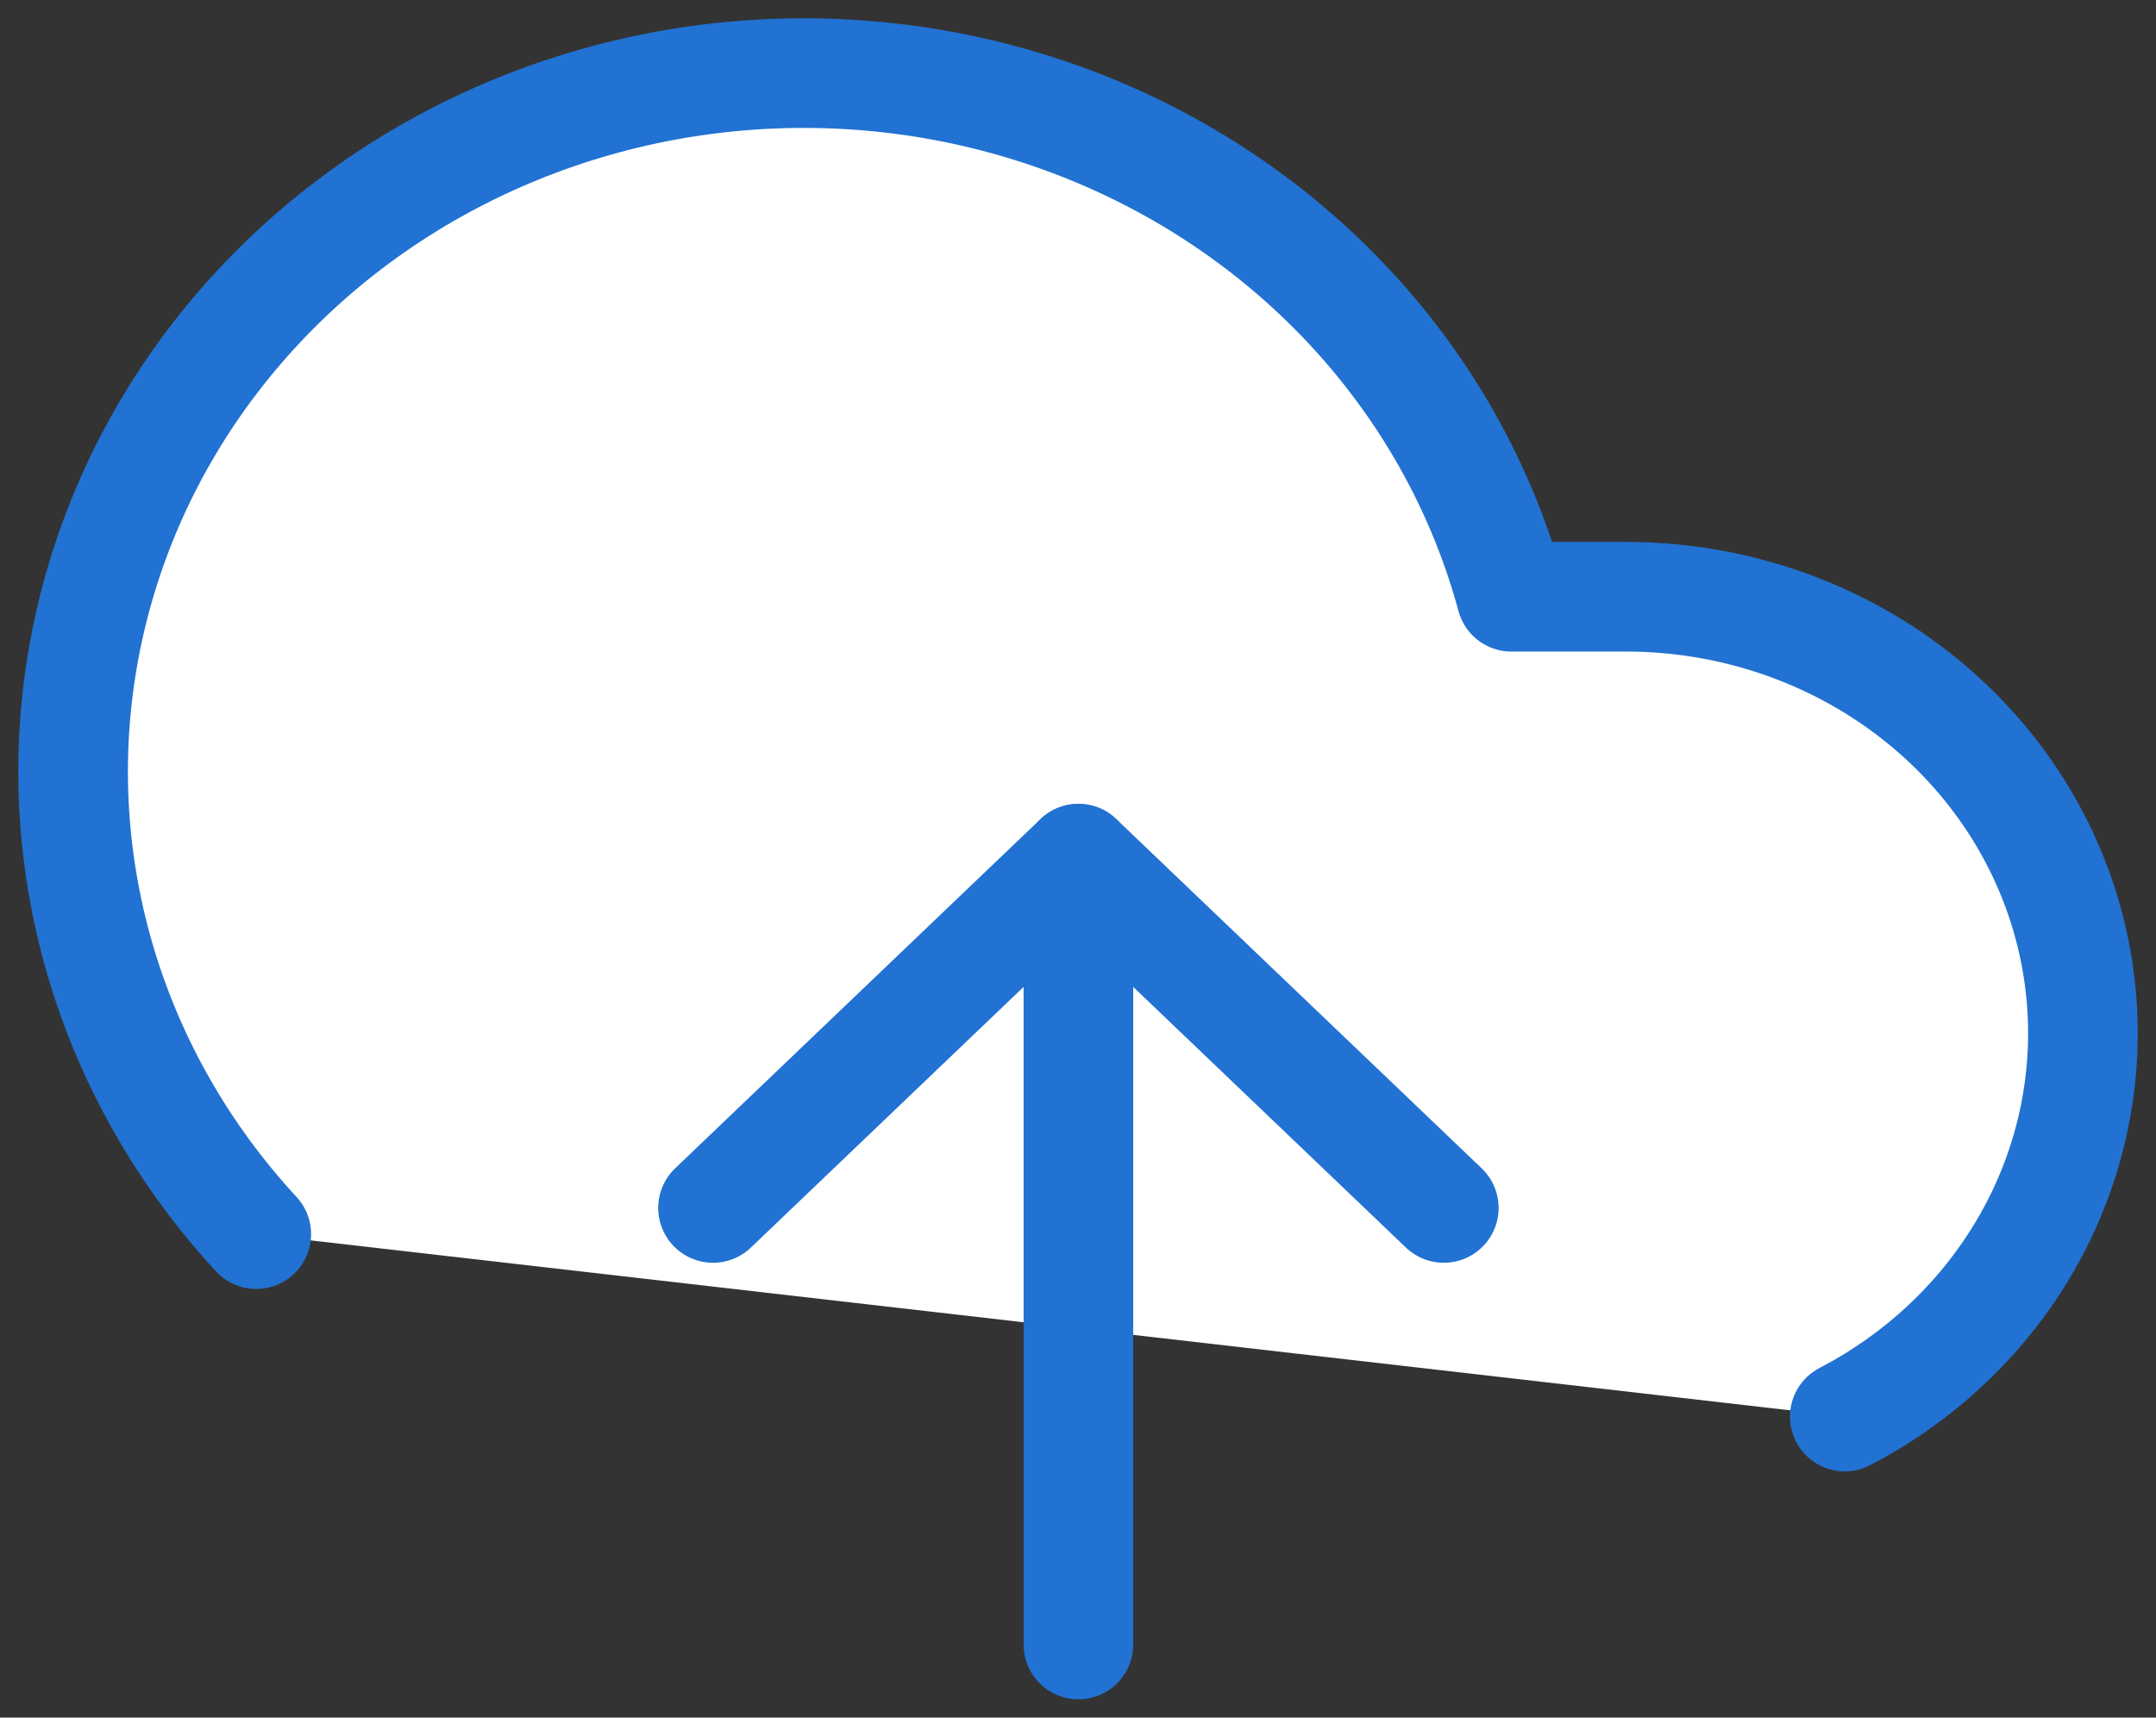 <svg width="59" height="47" viewBox="0 0 59 47" fill="none" xmlns="http://www.w3.org/2000/svg">
<rect x="0" y="0" width="59" height="47" fill="#333333" stroke="none"/>
<path d="M39.51 33.054L29.511 23.497L19.512 33.054" fill="white"/>
<path d="M39.51 33.054L29.511 23.497L19.512 33.054" stroke="black" stroke-width="3" stroke-linecap="round" stroke-linejoin="round"/>
<path d="M50.484 38.764C52.922 37.494 54.848 35.483 55.958 33.051C57.068 30.618 57.299 27.901 56.614 25.329C55.929 22.757 54.367 20.476 52.175 18.846C49.983 17.217 47.286 16.331 44.509 16.329H41.36C40.603 13.532 39.193 10.935 37.235 8.734C35.277 6.533 32.823 4.784 30.056 3.62C27.289 2.456 24.283 1.907 21.262 2.013C18.241 2.119 15.285 2.879 12.615 4.234C9.946 5.59 7.633 7.506 5.85 9.839C4.066 12.172 2.86 14.861 2.321 17.704C1.782 20.547 1.924 23.47 2.736 26.252C3.549 29.035 5.011 31.606 7.013 33.771" fill="white"/>
<path d="M50.484 38.764C52.922 37.494 54.848 35.483 55.958 33.051C57.068 30.618 57.299 27.901 56.614 25.329C55.929 22.757 54.367 20.476 52.175 18.846C49.983 17.217 47.286 16.331 44.509 16.329H41.36C40.603 13.532 39.193 10.935 37.235 8.734C35.277 6.533 32.823 4.784 30.056 3.62C27.289 2.456 24.283 1.907 21.262 2.013C18.241 2.119 15.285 2.879 12.615 4.234C9.946 5.59 7.633 7.506 5.85 9.839C4.066 12.172 2.86 14.861 2.321 17.704C1.782 20.547 1.924 23.47 2.736 26.252C3.549 29.035 5.011 31.606 7.013 33.771" stroke="#2172D2" stroke-width="3" stroke-linecap="round" stroke-linejoin="round"/>
<path d="M39.51 33.054L29.511 23.497L19.512 33.054" fill="white"/>
<path d="M39.51 33.054L29.511 23.497L19.512 33.054" stroke="#2172D2" stroke-width="3" stroke-linecap="round" stroke-linejoin="round"/>
<path d="M29.511 23.497V45" stroke="#2172D2" stroke-width="3" stroke-linecap="round" stroke-linejoin="round"/>
</svg>
